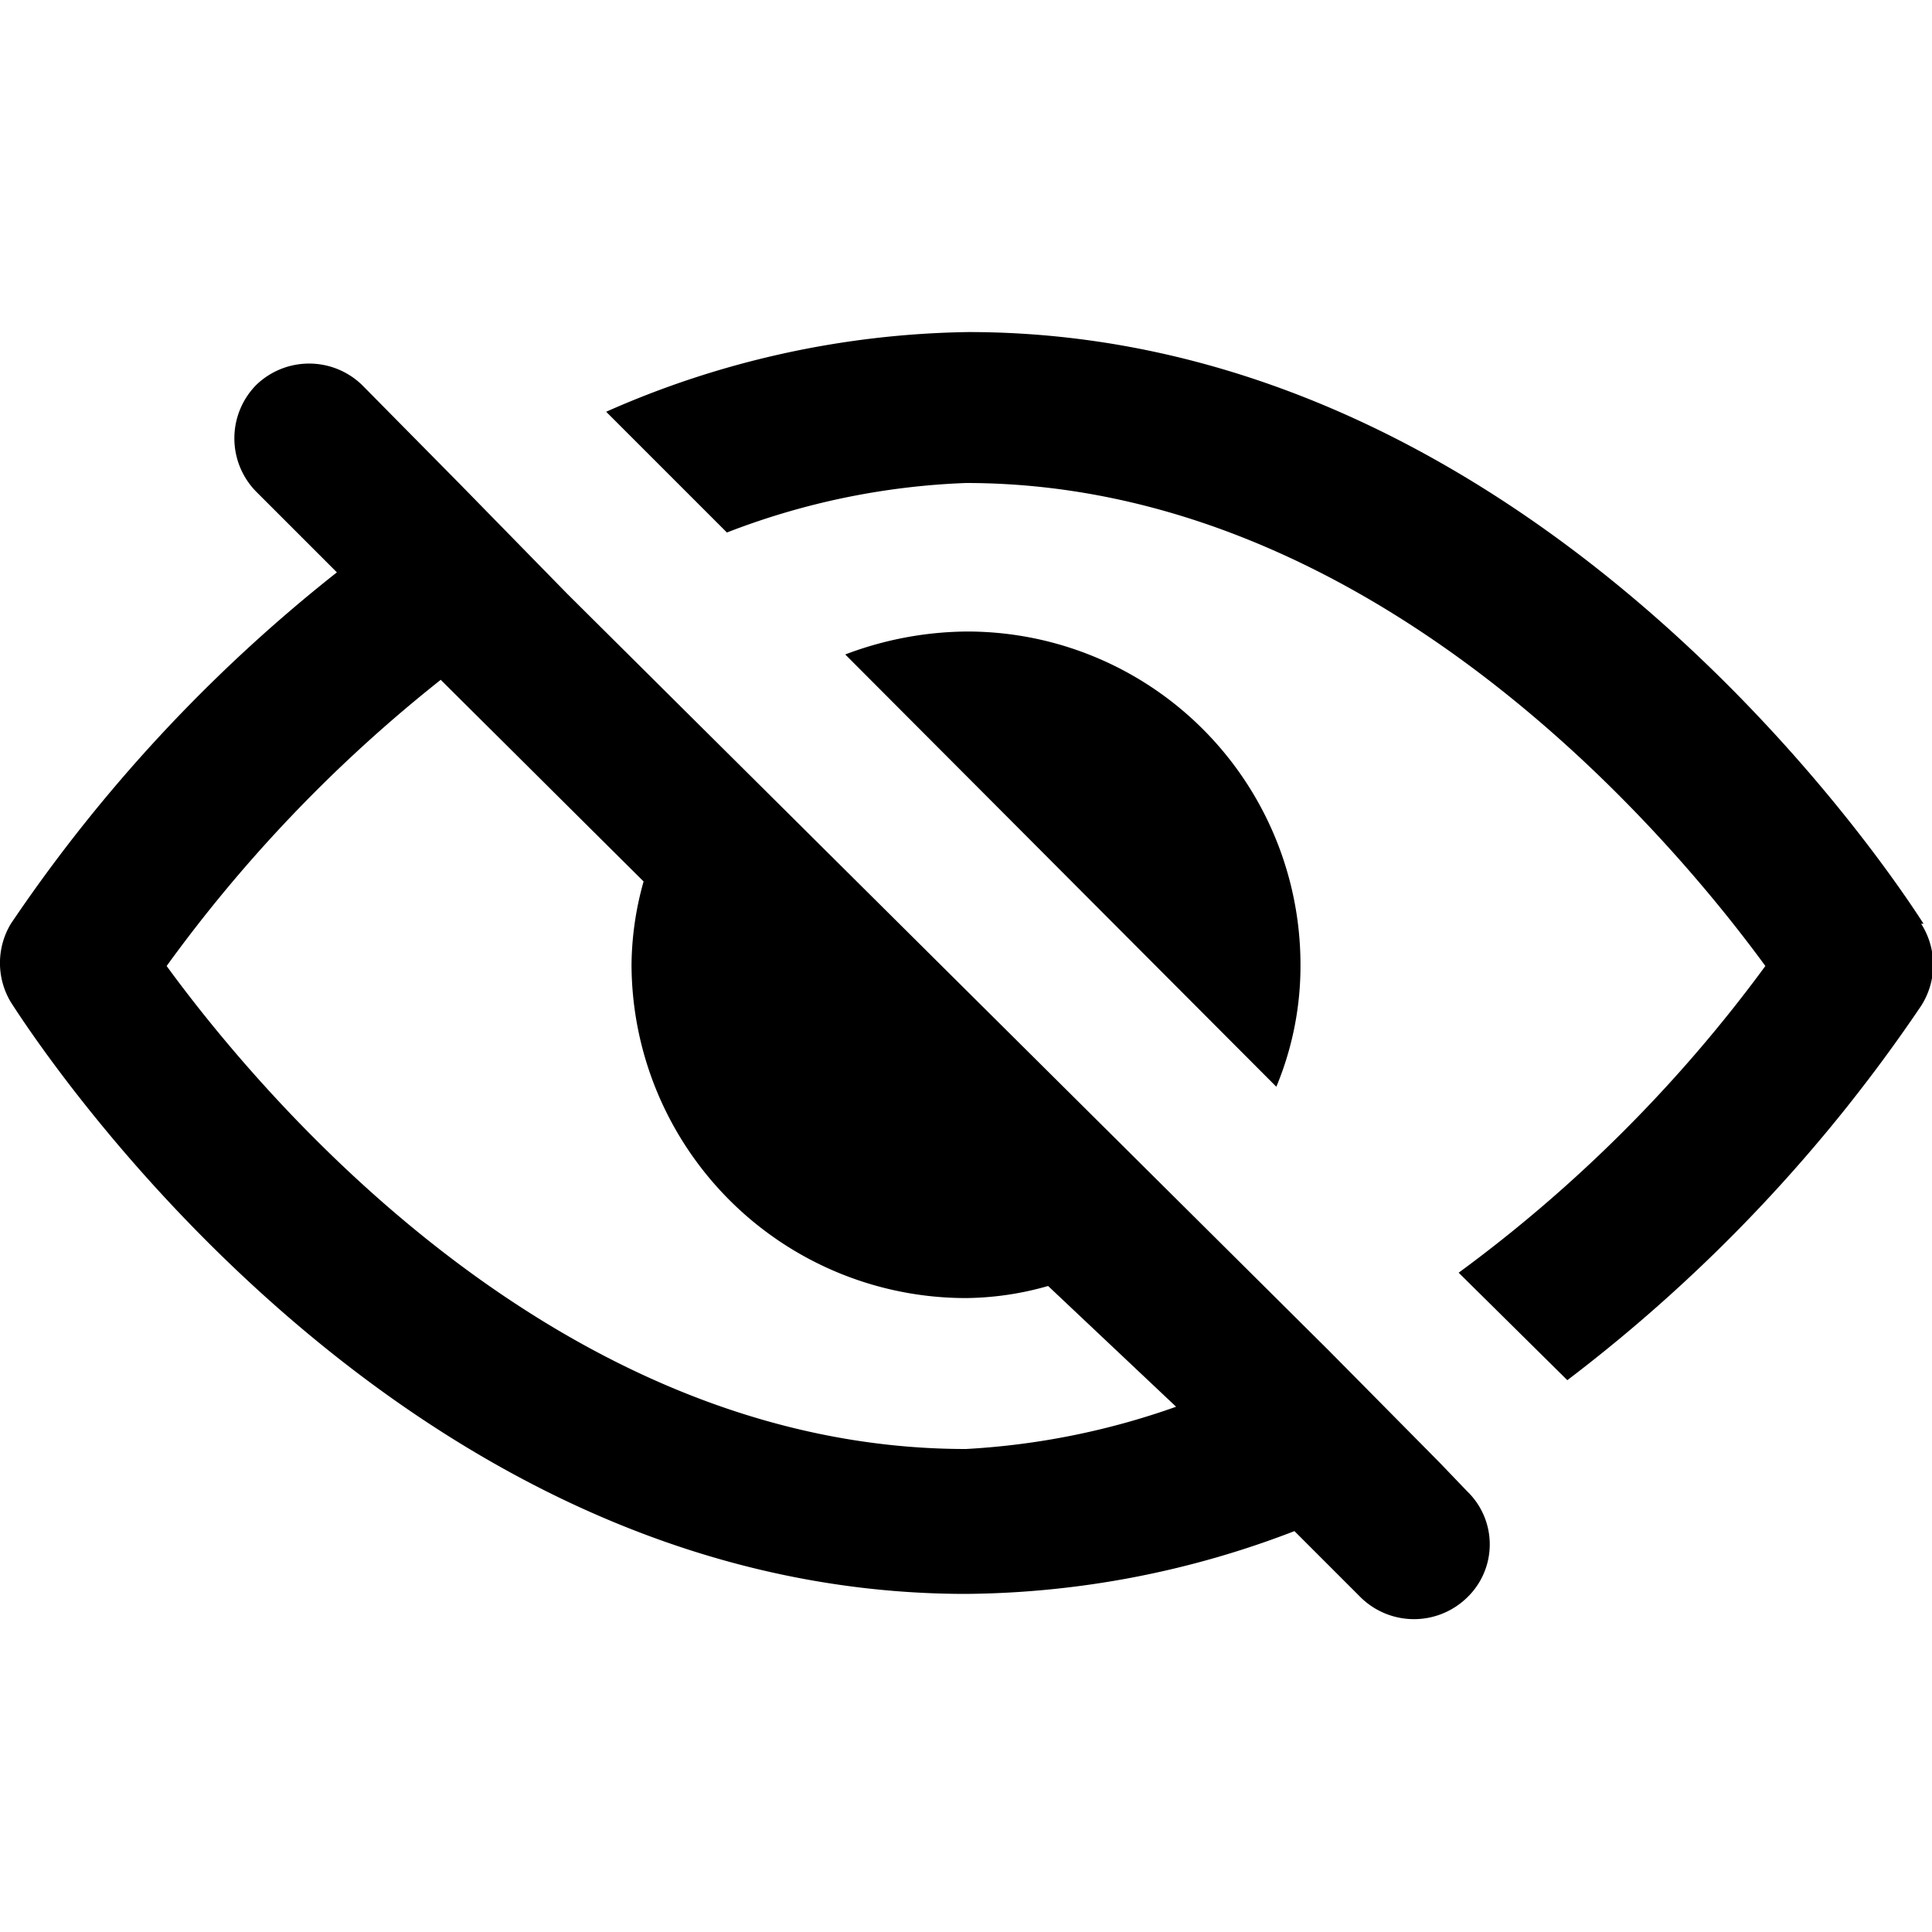 <svg id="Layer_1" data-name="Layer 1" xmlns="http://www.w3.org/2000/svg" viewBox="0 0 16 16"><title>hide-eye</title><path d="M7,5.42,10.57,9a2.6,2.6,0,0,0,.2-1A2.76,2.76,0,0,0,8,5.23,2.89,2.89,0,0,0,7,5.42Zm8.93,2.23c-.13-.2-3.11-4.9-7.91-4.9a7.65,7.65,0,0,0-3,.66l1,1A6.09,6.09,0,0,1,8,4c3.42,0,5.89,3,6.62,4a11.83,11.83,0,0,1-2.54,2.54l.9.89a13.08,13.08,0,0,0,2.93-3.1A.63.63,0,0,0,15.91,7.65ZM4.7,4.92h0L3.8,4h0L3,3.19a.63.63,0,0,0-.88,0,.63.63,0,0,0,0,.88l.67.67A12.89,12.89,0,0,0,.09,7.65a.63.63,0,0,0,0,.65C.22,8.5,3.2,13.2,8,13.2a7.7,7.7,0,0,0,2.72-.52l.55.55a.63.63,0,0,0,.88,0,.61.61,0,0,0,0-.88l-.23-.24h0L11,11.18h0ZM5.33,7.3a2.61,2.61,0,0,0-.1.69A2.77,2.77,0,0,0,8,10.75a2.54,2.54,0,0,0,.68-.1l1.06,1A6.2,6.2,0,0,1,8,12C4.57,12,2.11,9,1.38,8A12,12,0,0,1,3.65,5.63Z"/></svg>